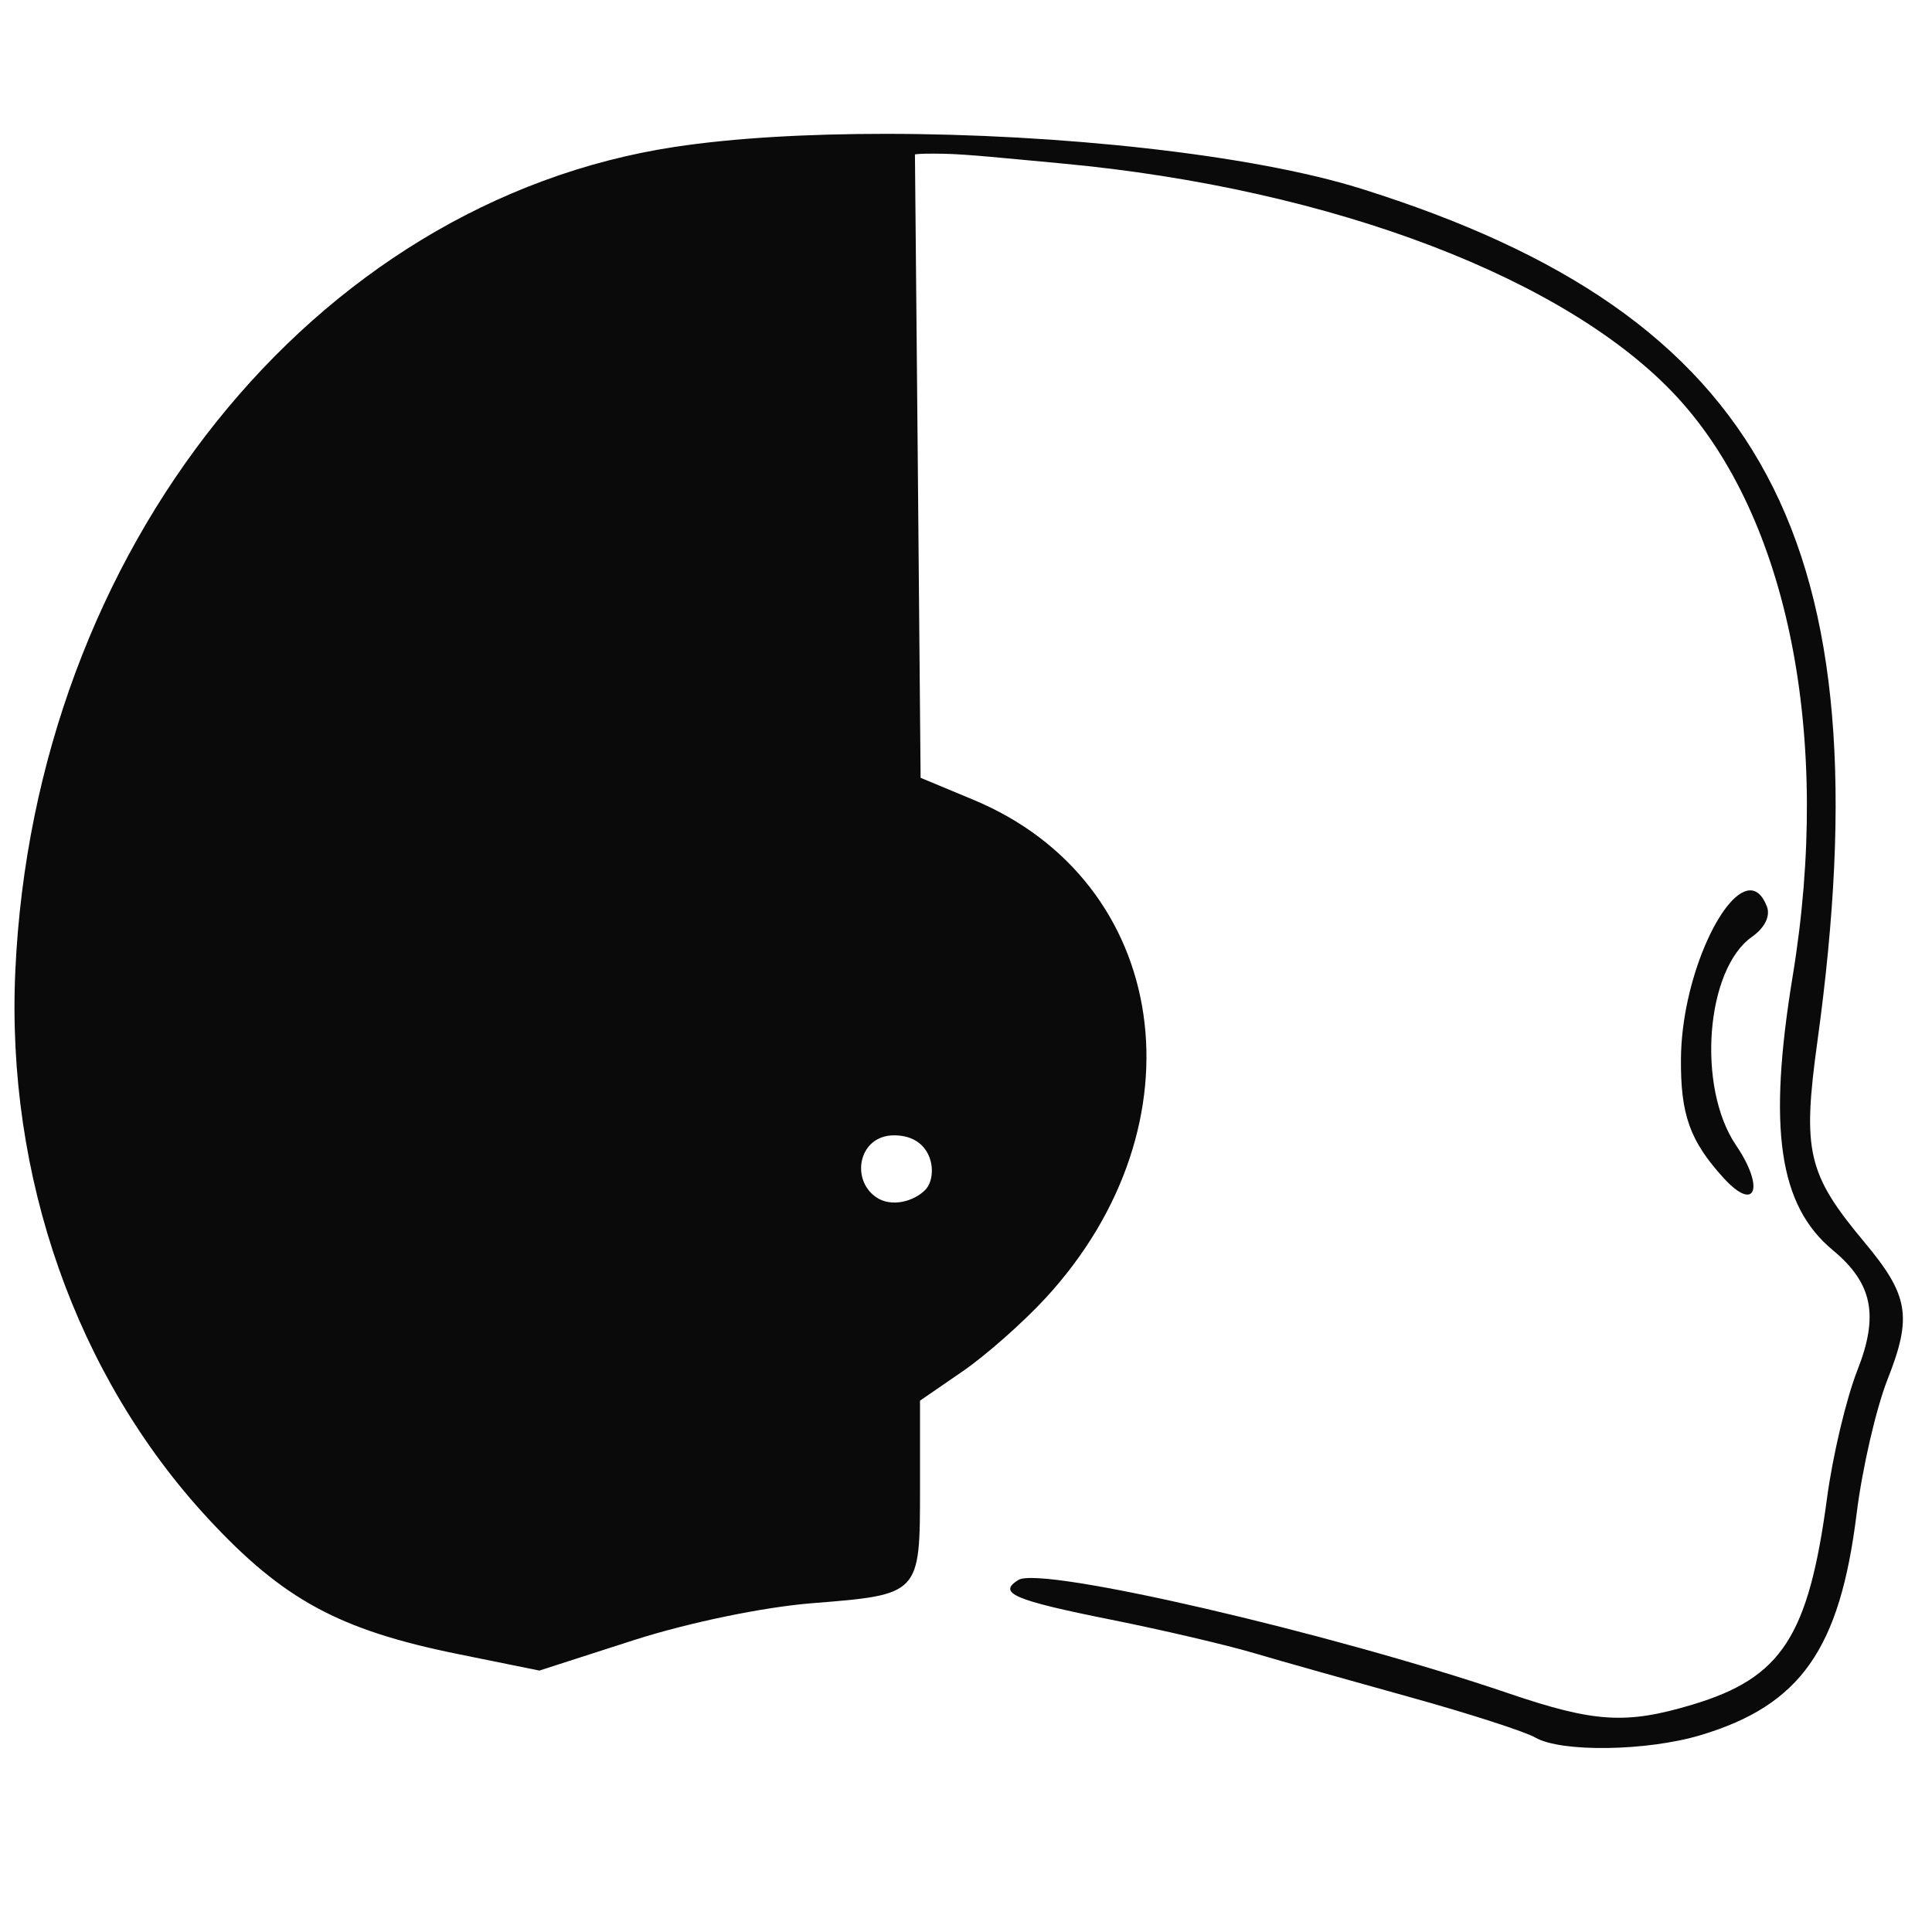 <?xml version="1.0" encoding="UTF-8" standalone="no"?>
<!-- Created with Inkscape (http://www.inkscape.org/) -->

<svg
   xmlns:dc="http://purl.org/dc/elements/1.1/"
   xmlns:cc="http://creativecommons.org/ns#"
   xmlns:rdf="http://www.w3.org/1999/02/22-rdf-syntax-ns#"
   xmlns:svg="http://www.w3.org/2000/svg"
   xmlns="http://www.w3.org/2000/svg"
   xmlns:sodipodi="http://sodipodi.sourceforge.net/DTD/sodipodi-0.dtd"
   xmlns:inkscape="http://www.inkscape.org/namespaces/inkscape"
   inkscape:export-ydpi="90"
   inkscape:export-xdpi="90"
   inkscape:export-filename="/home/alecive/Scrivania/iCubAttempt1.jpg.png"
   sodipodi:docname="iCub_transparent.svg"
   inkscape:version="0.48.3.1 r9886"
   version="1.1"
   id="svg36198"
   height="512"
   width="512">
  <defs
     id="defs36200" />
  <sodipodi:namedview
     id="base"
     pagecolor="#ffffff"
     bordercolor="#666666"
     borderopacity="1.0"
     inkscape:pageopacity="0.0"
     inkscape:pageshadow="2"
     inkscape:zoom="0.70710678"
     inkscape:cx="388.3076"
     inkscape:cy="90.187321"
     inkscape:document-units="px"
     inkscape:current-layer="layer1"
     showgrid="false"
     fit-margin-top="0"
     fit-margin-left="0"
     fit-margin-right="0"
     fit-margin-bottom="0"
     inkscape:window-width="1317"
     inkscape:window-height="744"
     inkscape:window-x="49"
     inkscape:window-y="24"
     inkscape:window-maximized="1" />
  <g
     inkscape:label="Livello 1"
     inkscape:groupmode="layer"
     id="layer1"
     transform="translate(-280.333,-101.278)">
    <path
       style="fill:#0a0a0a;fill-opacity:1"
       d="M 234.719 35.469 C 214.018 35.467 194.496 36.545 178.781 38.938 C 82.927 53.533 9.158 145.712 4.062 257.25 C 1.573 311.739 20.184 364.667 55.125 402.406 C 75.024 423.899 89.827 431.951 121.375 438.344 L 142.938 442.719 L 168.062 434.625 C 182.605 429.967 202.37 425.893 215.125 424.875 C 243.831 422.583 243.812 422.665 243.812 394.562 L 243.812 371.188 L 255.125 363.406 C 261.337 359.132 271.196 350.398 277.094 344 C 319.553 297.938 310.183 233.6 257.844 211.906 L 243.969 206.125 L 243.219 121.875 L 242.469 40.906 C 243.923 40.7 246.556 40.688 250.156 40.75 C 256.217 40.855 266.664 41.954 281.312 43.312 C 353.832 50.038 415.883 74.238 444.469 105.25 C 473.963 137.247 485.496 195.286 475.094 258.594 C 468.428 299.161 471.439 319.456 485.688 331.281 C 496.252 340.049 497.968 348.571 492.219 363.156 C 489.273 370.631 485.677 385.841 484.188 396.969 C 479.266 433.726 472.151 444.629 448.594 451.719 C 430.967 457.023 422.592 456.514 399.781 448.75 C 352.646 432.706 275.972 414.939 269.906 418.688 C 264.269 422.172 268.51 424.034 294.531 429.25 C 308.091 431.968 325.074 435.934 332.344 438.094 C 339.613 440.254 358.31 445.497 373.844 449.812 C 389.377 454.128 404.235 458.933 406.875 460.469 C 413.685 464.429 436.478 464.108 450.75 459.812 C 477.2 451.852 487.588 437.021 492.031 401.094 C 493.486 389.33 497.153 373.34 500.219 365.562 C 506.796 348.875 505.859 343.282 494.031 329.125 C 478.989 311.12 477.616 305.097 481.625 276.031 C 499.904 143.514 467.839 83.564 360.688 50 C 331.522 40.864 280.26 35.473 234.719 35.469 z M 463.531 235.969 C 456.23 236.6 445.642 259.559 445.469 280.562 C 445.346 295.391 447.835 302.37 456.75 312.156 C 465.244 321.48 467.774 314.864 460.062 303.5 C 449.626 288.12 452.032 256.852 464.312 248.25 C 467.672 245.897 469.213 242.76 468.25 240.25 C 467.044 237.108 465.392 235.808 463.531 235.969 z M 236.938 300.875 C 247.574 300.875 248.585 311.782 245.281 315.25 C 242.344 318.334 236.268 320.099 232.156 317.25 C 225.35 312.533 227.565 300.875 236.938 300.875 z "
       transform="translate(280.333,101.278)"
       id="path36150" />
  </g>
</svg>
